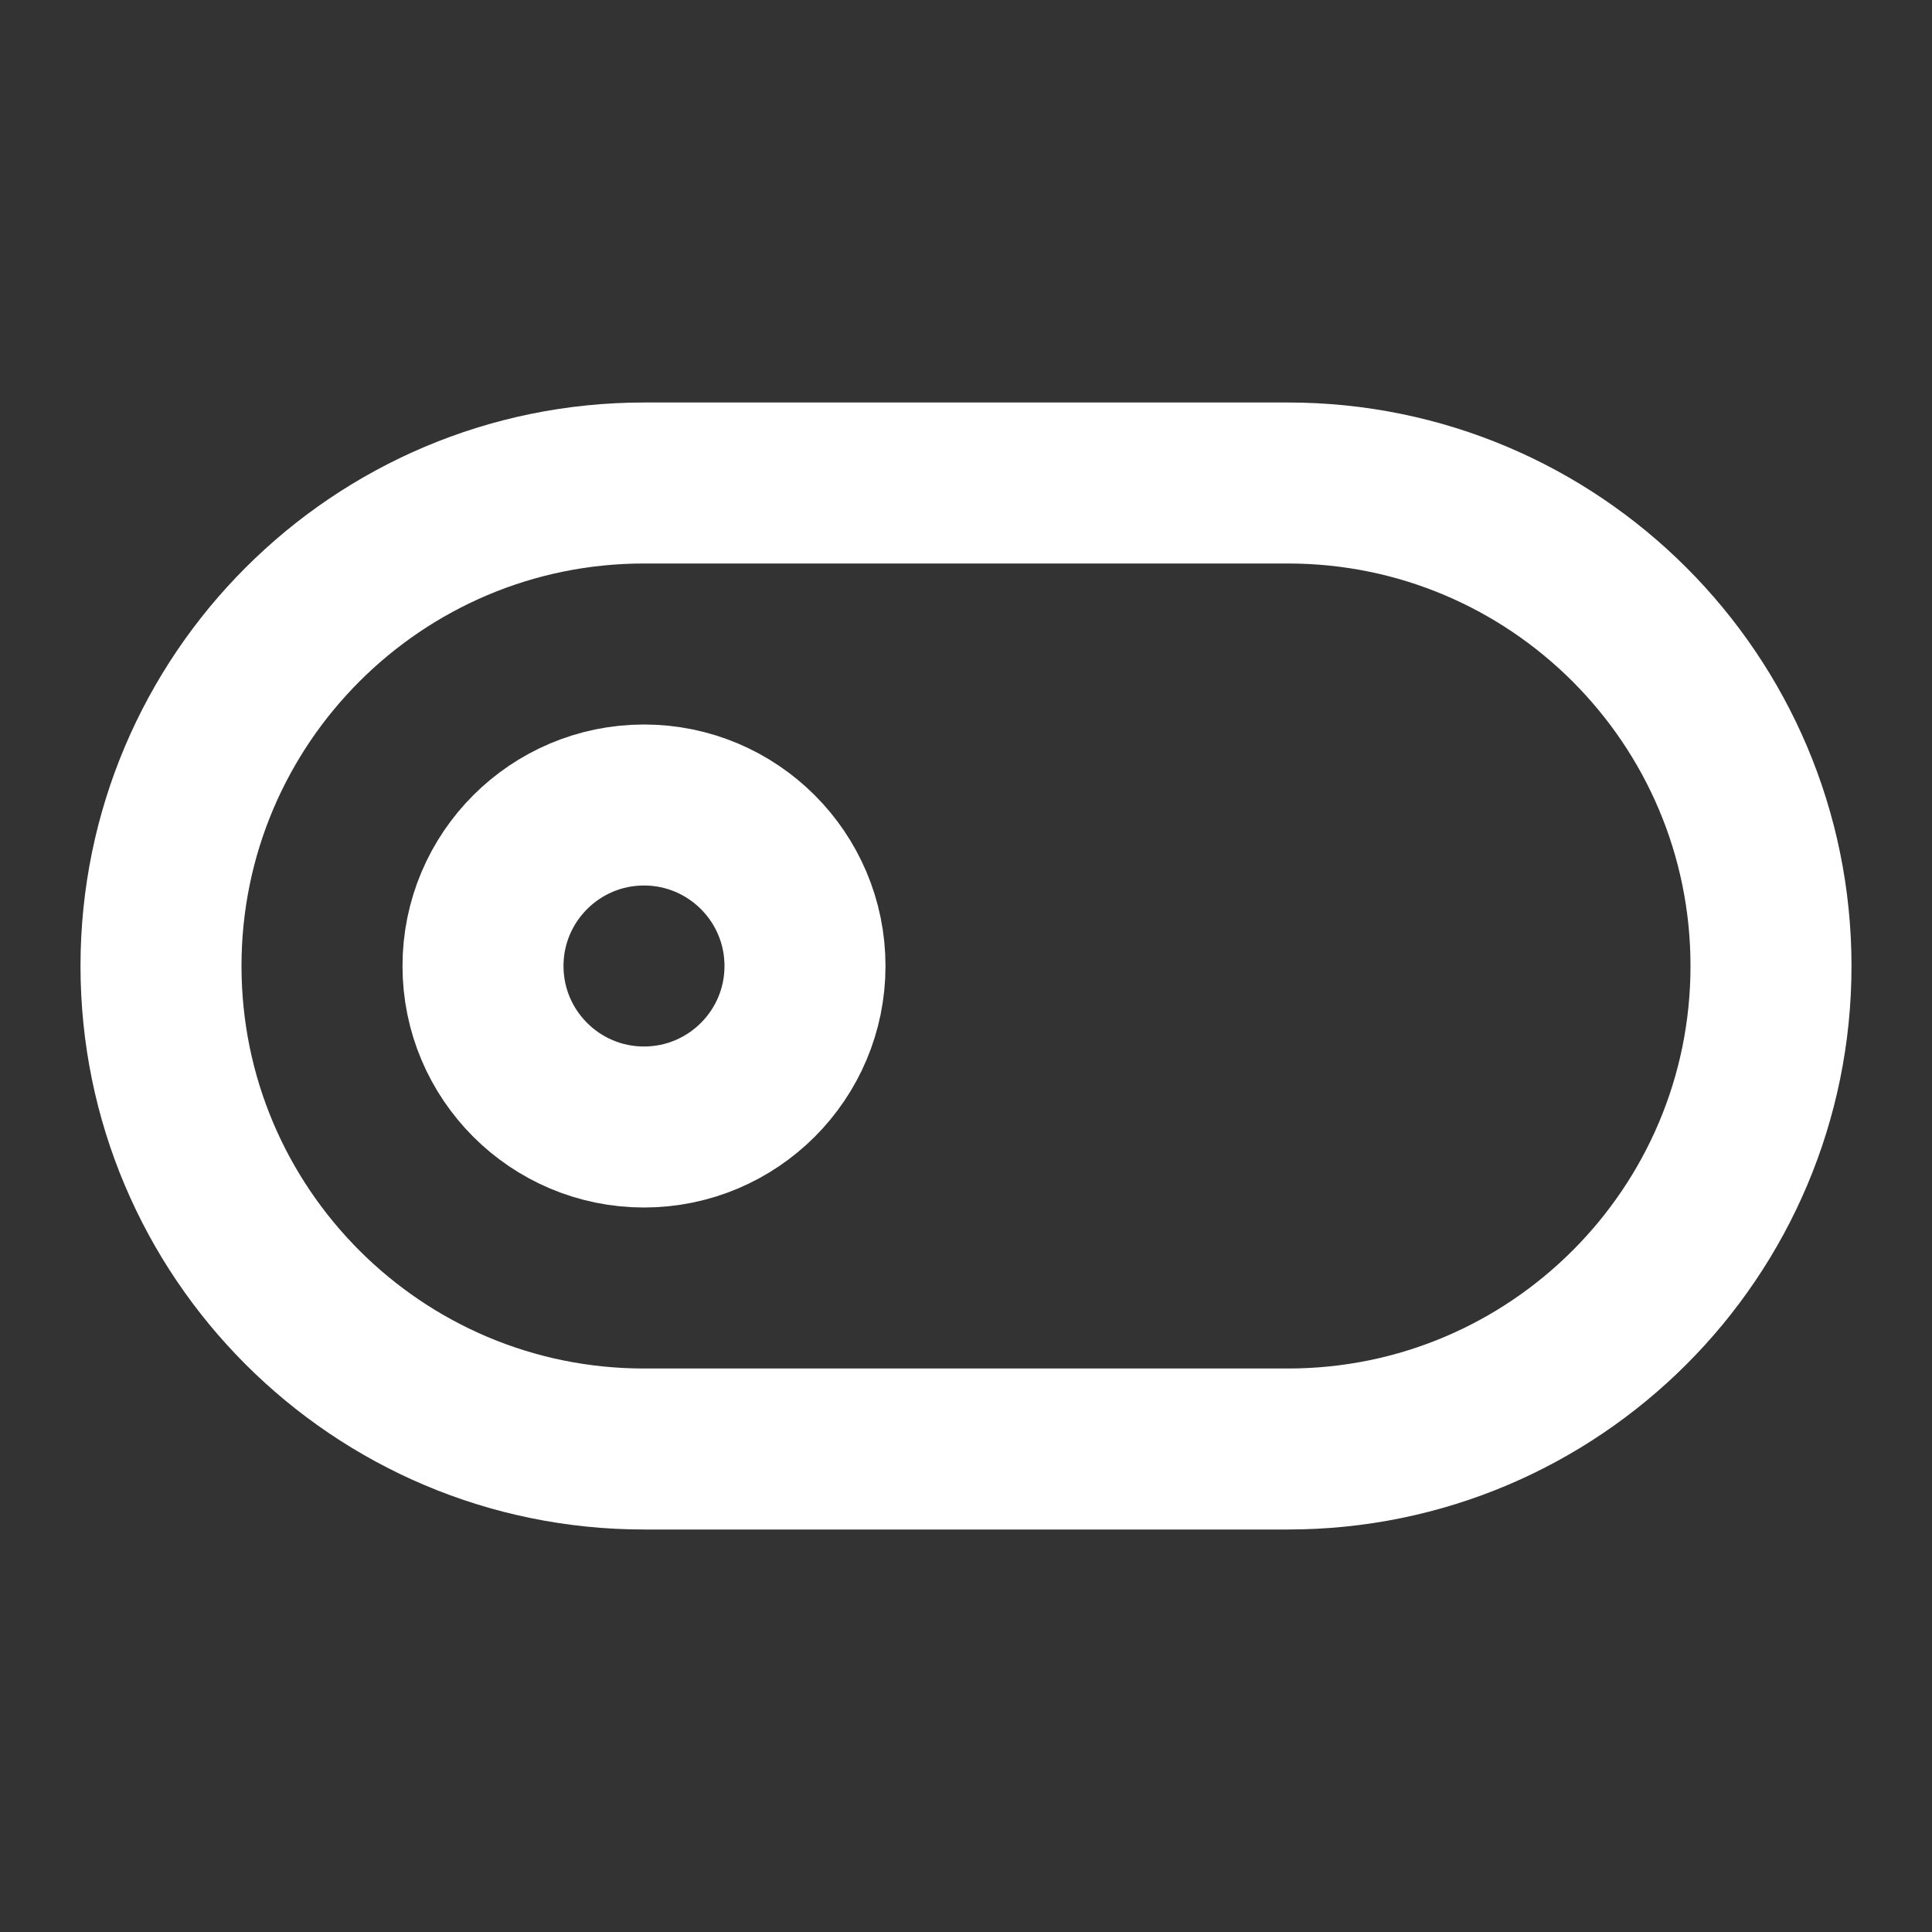 <svg height="18" viewBox="0 0 18 18" width="18" xmlns="http://www.w3.org/2000/svg"><rect x="0" y="0" width="18" height="18" fill="#333333" stroke="none"/><g fill="none" stroke="#fff" stroke-linecap="round" stroke-linejoin="round" stroke-width="2" transform="scale(.75)"><path d="m8 6h8c3.312 0 6 2.688 6 6s-2.688 6-6 6h-8c-3.312 0-6-2.688-6-6s2.688-6 6-6zm0 0"/><path d="m10 12c0 1.104-.896 2-2 2s-2-.896-2-2 .896-2 2-2 2 .896 2 2zm0 0"/></g></svg>
